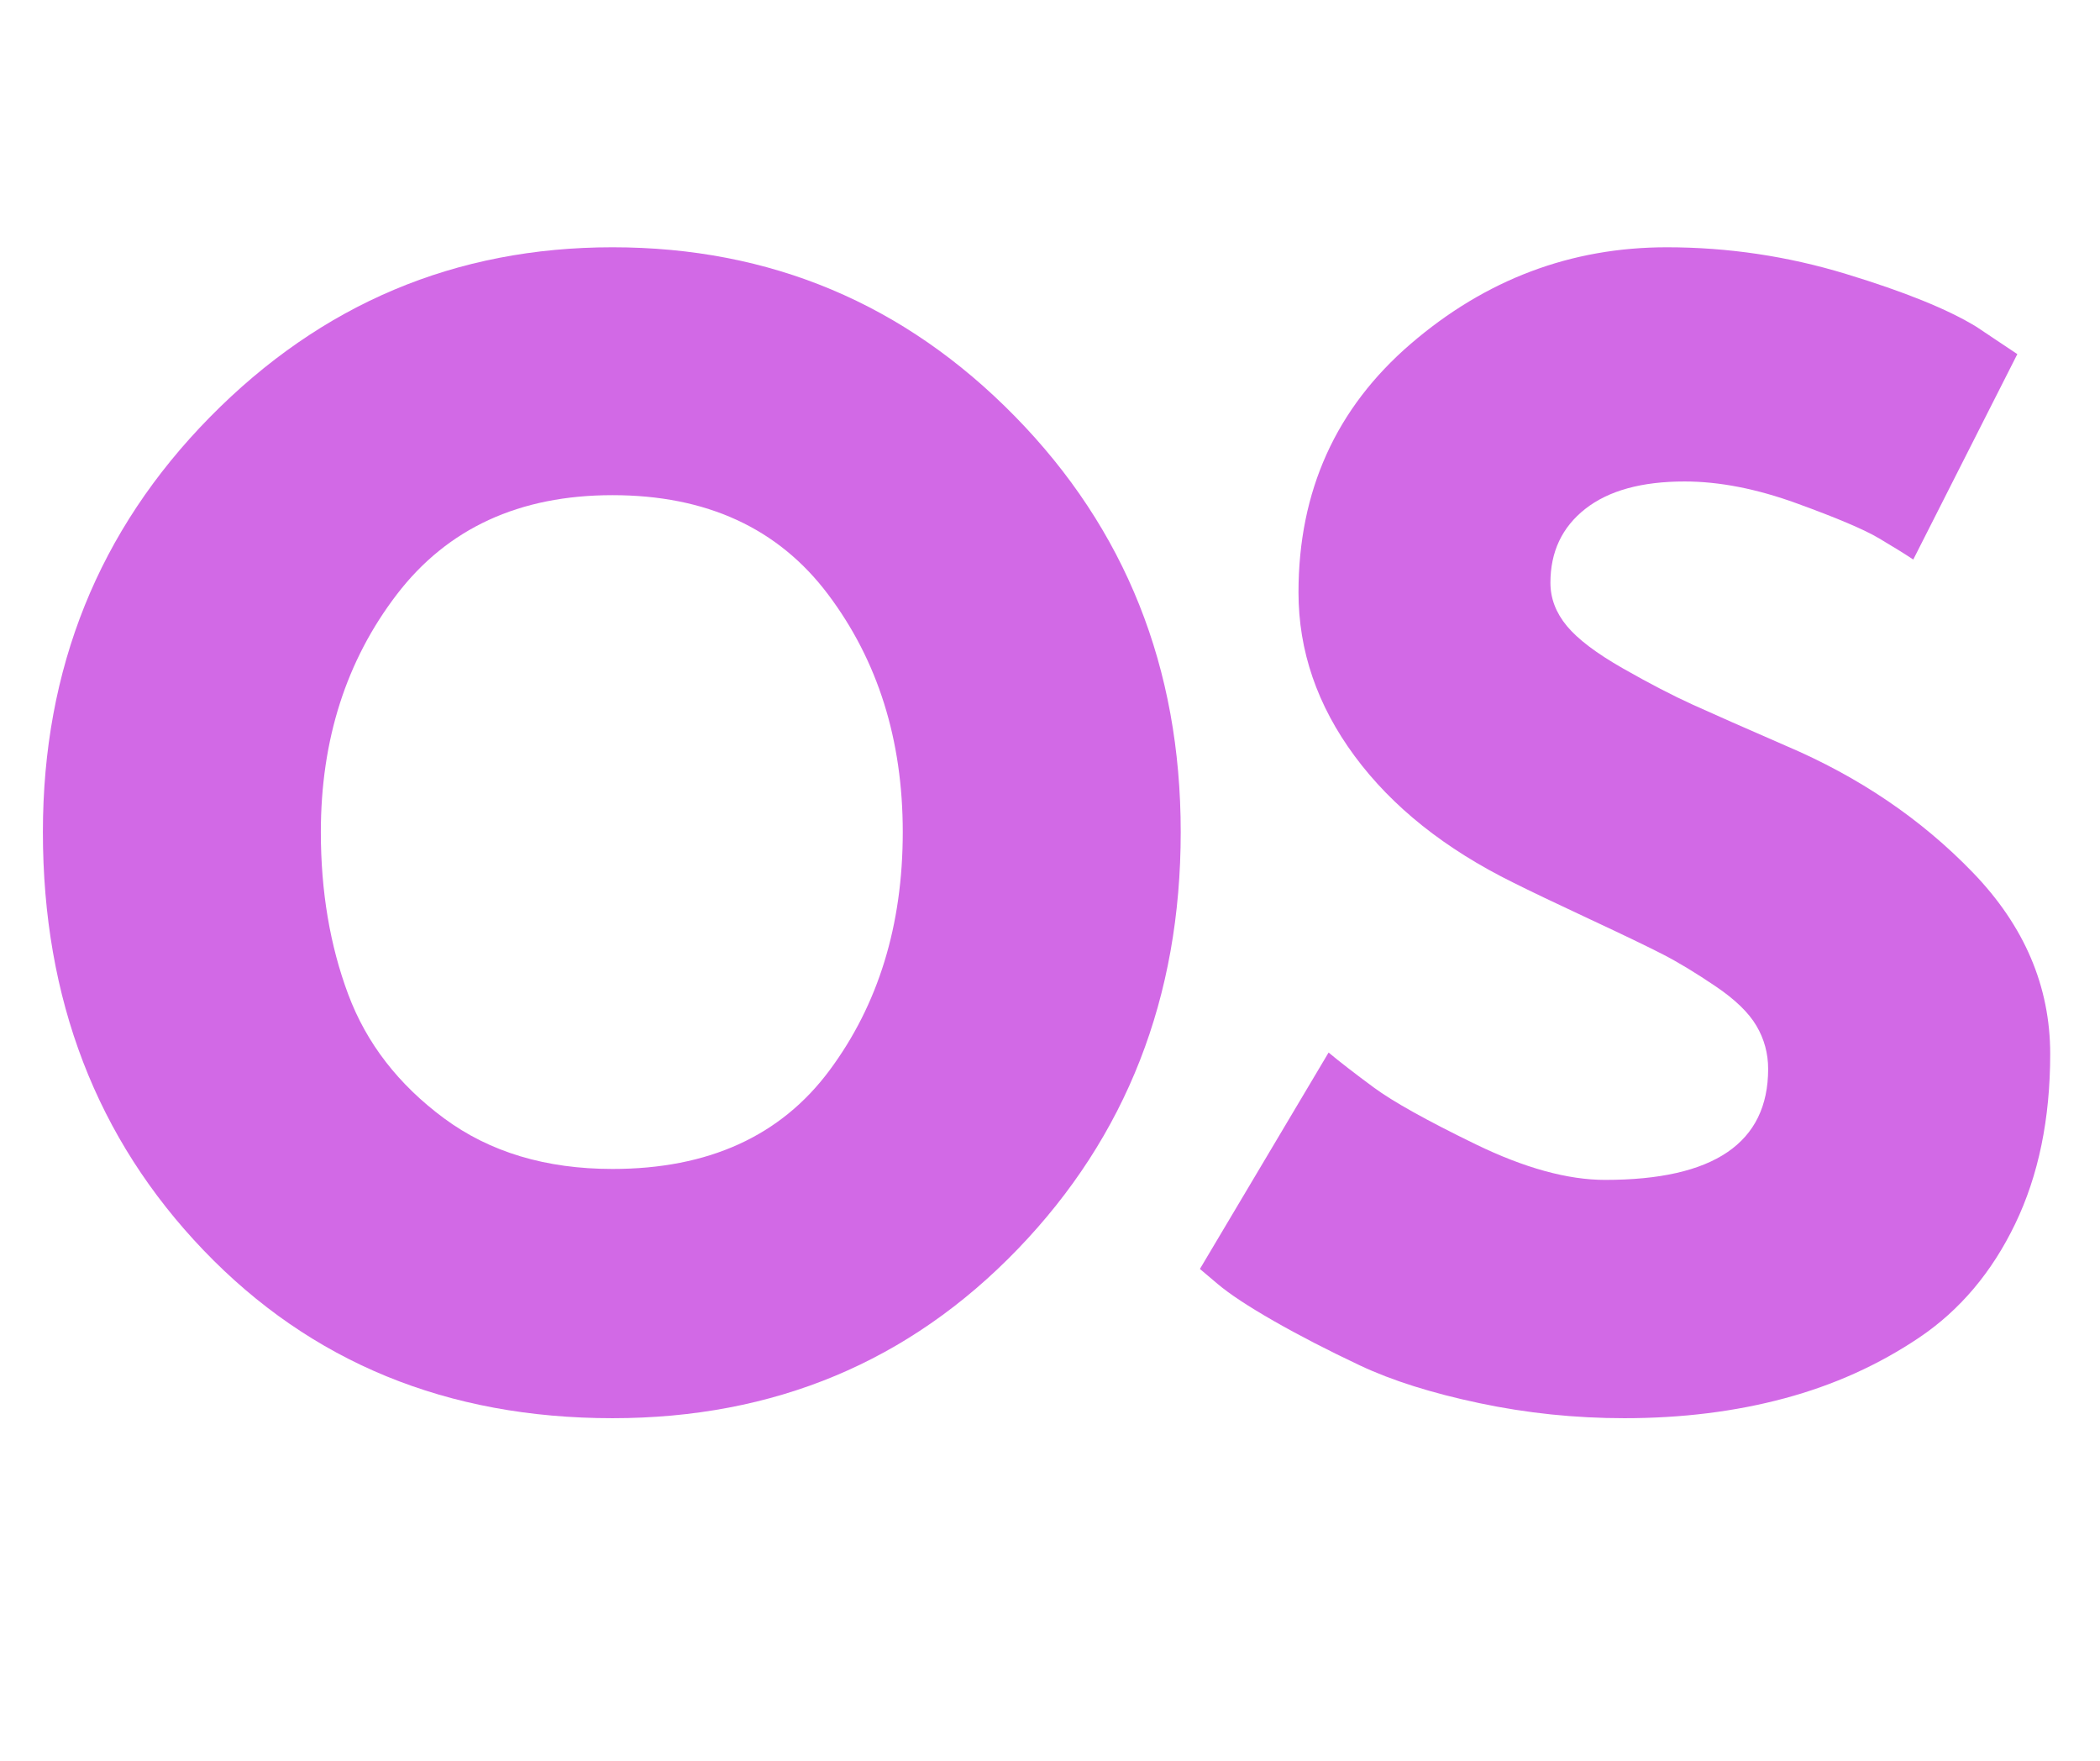 <svg xmlns="http://www.w3.org/2000/svg" xmlns:xlink="http://www.w3.org/1999/xlink" width="940" zoomAndPan="magnify" viewBox="0 0 705 591" height="788" preserveAspectRatio="xMidYMid meet" version="1.0"><defs><g/></defs><g fill="#d269e6" fill-opacity="1"><g transform="translate(3.822, 469.122)"><g><path d="M 10.578 -189.844 C 10.578 -244.695 29.27 -291.125 66.656 -329.125 C 104.039 -367.125 149.086 -386.125 201.797 -386.125 C 254.805 -386.125 299.852 -367.195 336.938 -329.344 C 374.02 -291.5 392.562 -245 392.562 -189.844 C 392.562 -134.375 374.328 -87.719 337.859 -49.875 C 301.391 -12.031 256.035 6.891 201.797 6.891 C 146.328 6.891 100.586 -11.875 64.578 -49.406 C 28.578 -86.945 10.578 -133.758 10.578 -189.844 Z M 103.891 -189.844 C 103.891 -169.926 106.953 -151.77 113.078 -135.375 C 119.203 -118.977 129.926 -105.109 145.25 -93.766 C 160.57 -82.43 179.422 -76.766 201.797 -76.766 C 233.973 -76.766 258.258 -87.797 274.656 -109.859 C 291.051 -131.922 299.25 -158.582 299.25 -189.844 C 299.25 -220.789 290.895 -247.375 274.188 -269.594 C 257.488 -291.812 233.359 -302.922 201.797 -302.922 C 170.535 -302.922 146.398 -291.812 129.391 -269.594 C 112.391 -247.375 103.891 -220.789 103.891 -189.844 Z M 103.891 -189.844 "/></g></g></g><g fill="#d269e6" fill-opacity="1"><g transform="translate(392.249, 469.122)"><g><path d="M 167.328 -386.125 C 187.859 -386.125 207.926 -383.133 227.531 -377.156 C 247.145 -371.188 261.703 -365.289 271.203 -359.469 L 285 -350.266 L 250.062 -281.312 C 247.301 -283.156 243.469 -285.531 238.562 -288.438 C 233.664 -291.352 224.473 -295.258 210.984 -300.156 C 197.504 -305.062 184.941 -307.516 173.297 -307.516 C 158.891 -307.516 147.781 -304.453 139.969 -298.328 C 132.156 -292.203 128.25 -283.926 128.25 -273.5 C 128.25 -268.289 130.086 -263.461 133.766 -259.016 C 137.441 -254.578 143.723 -249.828 152.609 -244.766 C 161.492 -239.711 169.305 -235.656 176.047 -232.594 C 182.797 -229.531 193.219 -224.93 207.312 -218.797 C 231.82 -208.379 252.734 -194.207 270.047 -176.281 C 287.367 -158.352 296.031 -138.051 296.031 -115.375 C 296.031 -93.613 292.117 -74.613 284.297 -58.375 C 276.484 -42.133 265.758 -29.414 252.125 -20.219 C 238.488 -11.031 223.395 -4.219 206.844 0.219 C 190.301 4.664 172.379 6.891 153.078 6.891 C 136.523 6.891 120.281 5.203 104.344 1.828 C 88.406 -1.535 75.07 -5.742 64.344 -10.797 C 53.625 -15.859 43.973 -20.836 35.391 -25.734 C 26.816 -30.641 20.535 -34.781 16.547 -38.156 L 10.578 -43.203 L 53.781 -115.844 C 57.457 -112.77 62.516 -108.859 68.953 -104.109 C 75.391 -99.359 86.801 -93 103.188 -85.031 C 119.582 -77.07 134.066 -73.094 146.641 -73.094 C 183.109 -73.094 201.344 -85.504 201.344 -110.328 C 201.344 -115.535 200.035 -120.359 197.422 -124.797 C 194.816 -129.242 190.219 -133.688 183.625 -138.125 C 177.039 -142.57 171.223 -146.098 166.172 -148.703 C 161.117 -151.305 152.844 -155.289 141.344 -160.656 C 129.852 -166.02 121.352 -170.082 115.844 -172.844 C 92.852 -184.176 75.078 -198.348 62.516 -215.359 C 49.953 -232.367 43.672 -250.676 43.672 -270.281 C 43.672 -304.301 56.234 -332.113 81.359 -353.719 C 106.492 -375.32 135.148 -386.125 167.328 -386.125 Z M 167.328 -386.125 "/></g></g></g></svg>